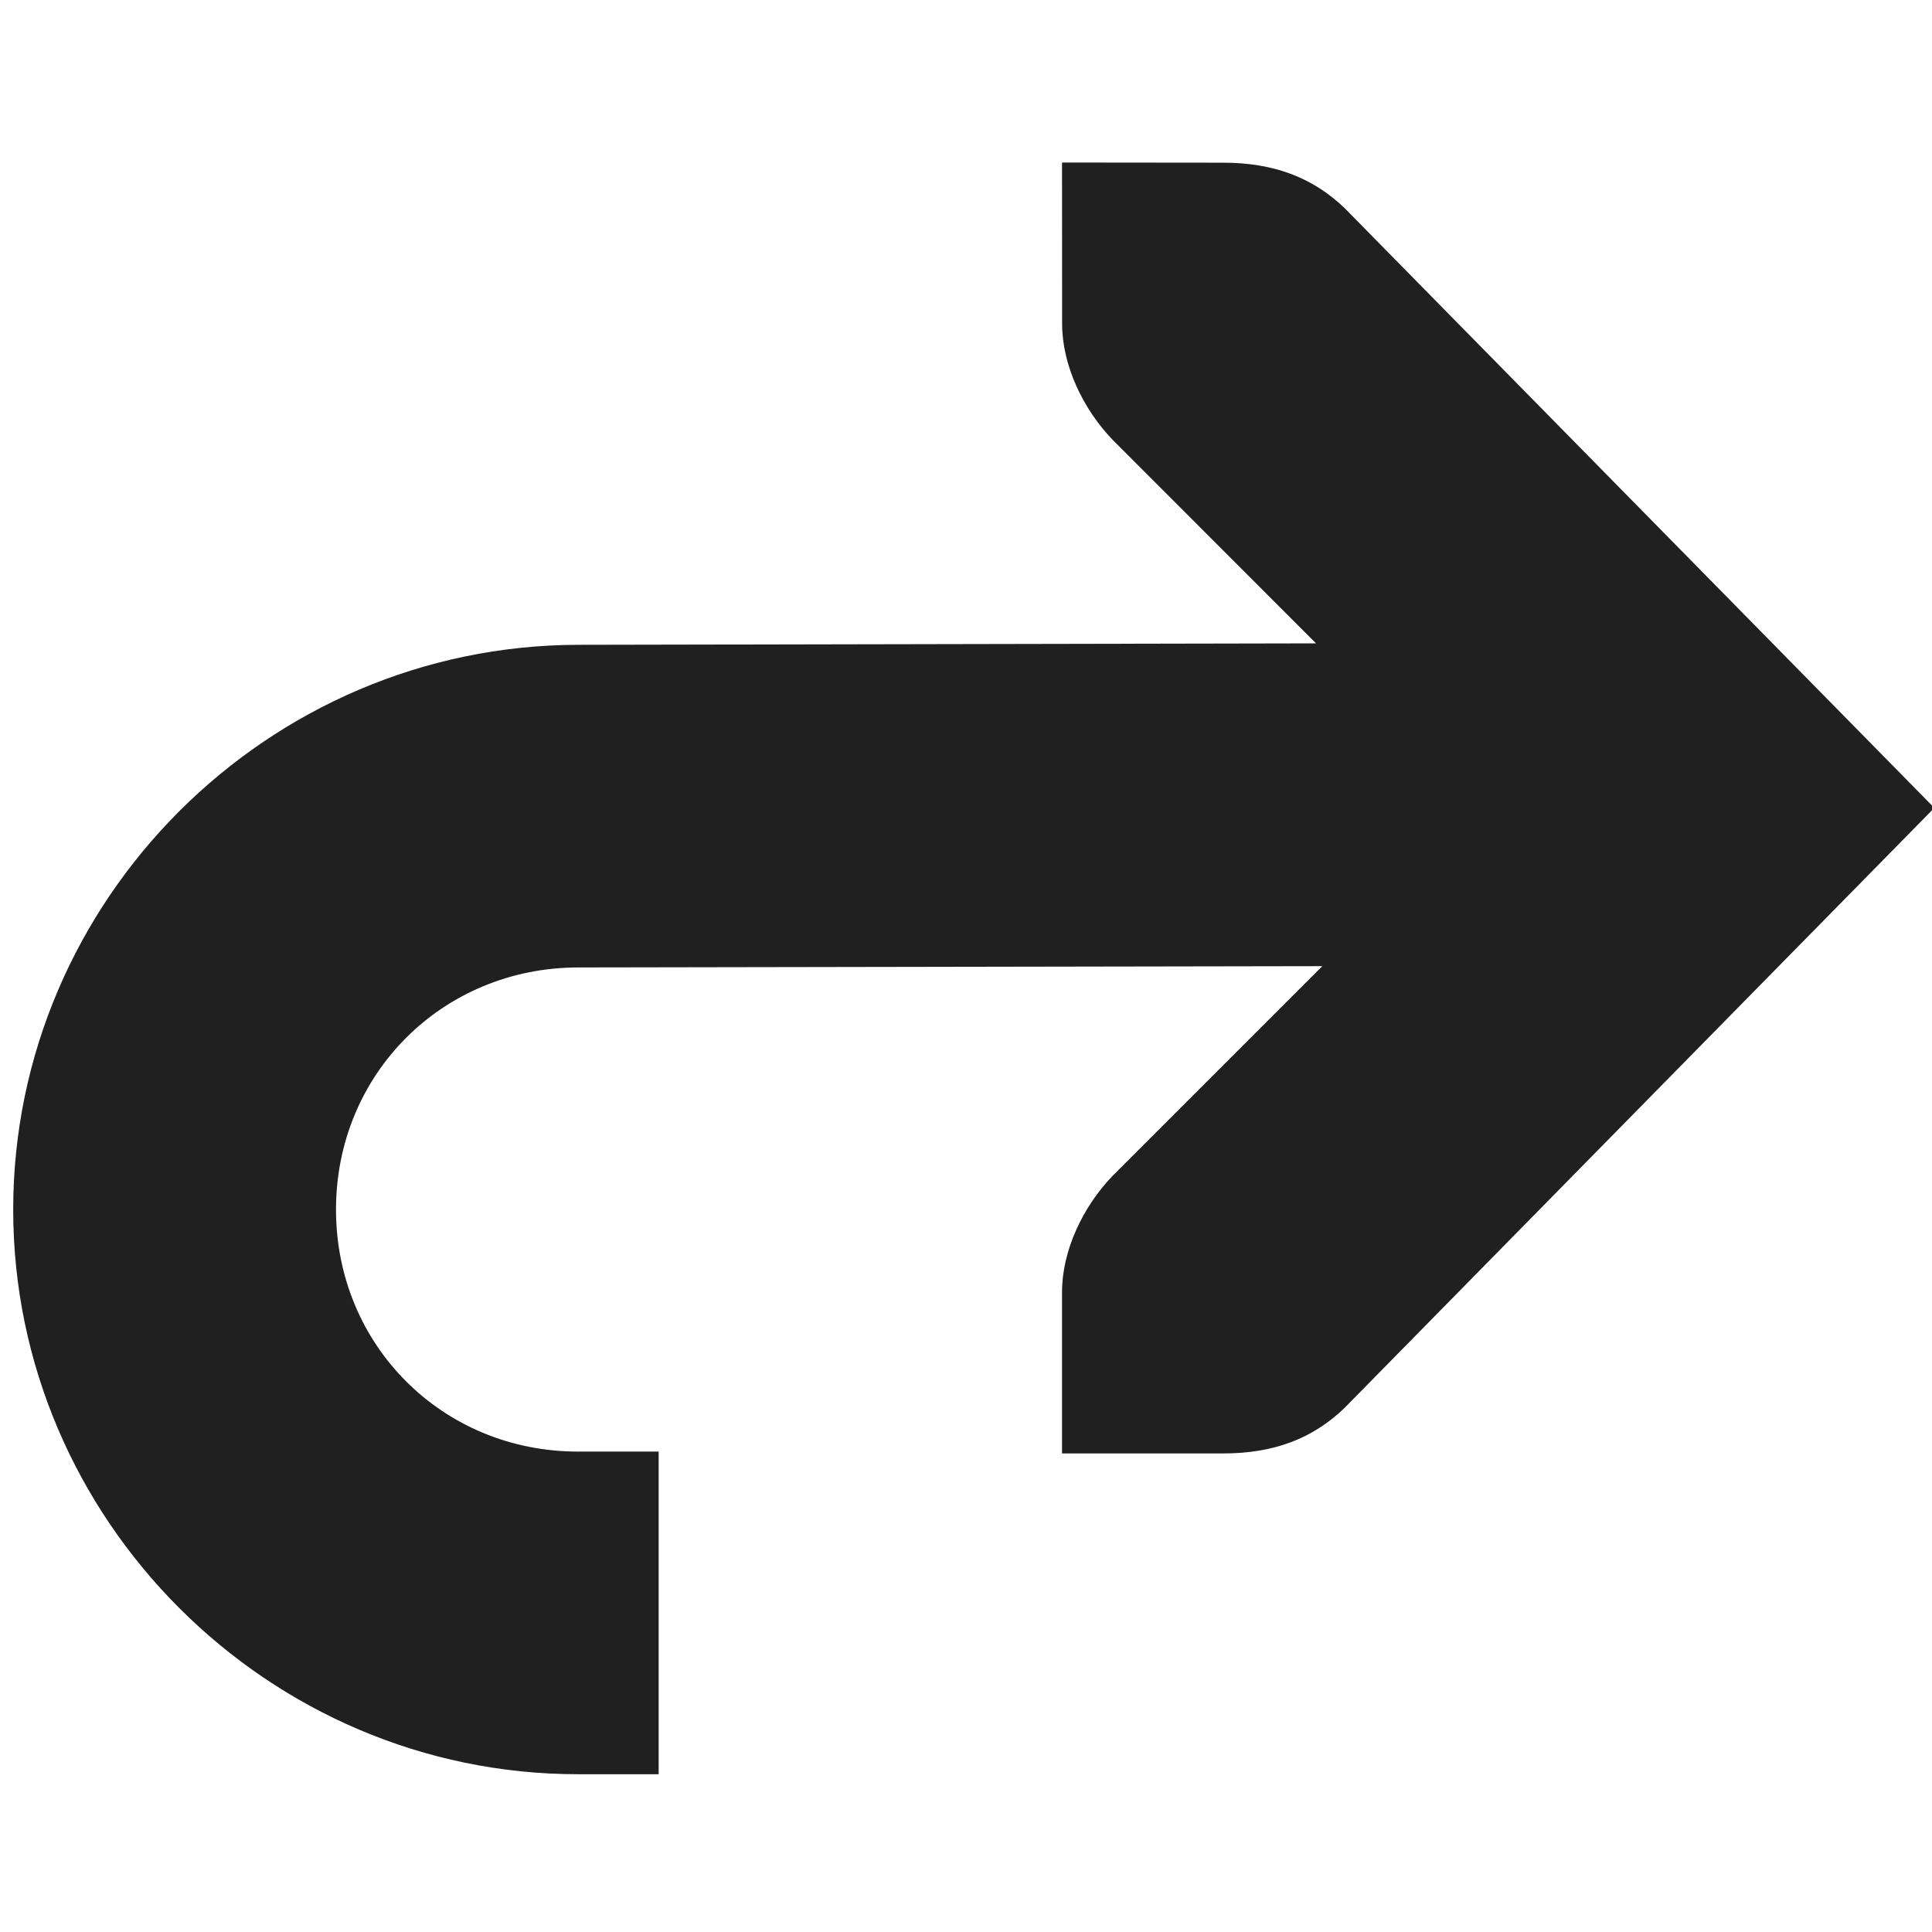 <?xml version="1.0" encoding="UTF-8"?>
<svg width="24" height="24" version="1.1" xmlns="http://www.w3.org/2000/svg"><path d="m13.193 2.019 2.004 0.002c0.621 0 1.107 0.182 1.504 0.562l7.328 7.453-7.328 7.455c-0.397 0.383-0.883 0.564-1.504 0.564h-2.004v-2.004c0-0.517 0.26-1.062 0.627-1.443l2.606-2.606-9.246 0.016c-1.684 3e-3 -3.006 1.324-3.006 3.008s1.322 3.006 3.006 3.006h1.002v4.008h-1.002c-3.85 0-7.016-3.163-7.016-7.014s3.165-7.009 7.016-7.016l9.168-0.018-2.527-2.529c-0.367-0.381-0.627-0.926-0.627-1.441z" color="#000000" fill="#202020" stroke-width="2.004" style="font-feature-settings:normal;font-variant-alternates:normal;font-variant-caps:normal;font-variant-ligatures:normal;font-variant-numeric:normal;font-variant-position:normal;isolation:auto;mix-blend-mode:normal;shape-padding:0;text-decoration-color:#000000;text-decoration-line:none;text-decoration-style:solid;text-indent:0;text-orientation:mixed;text-transform:none;white-space:normal"/></svg>
